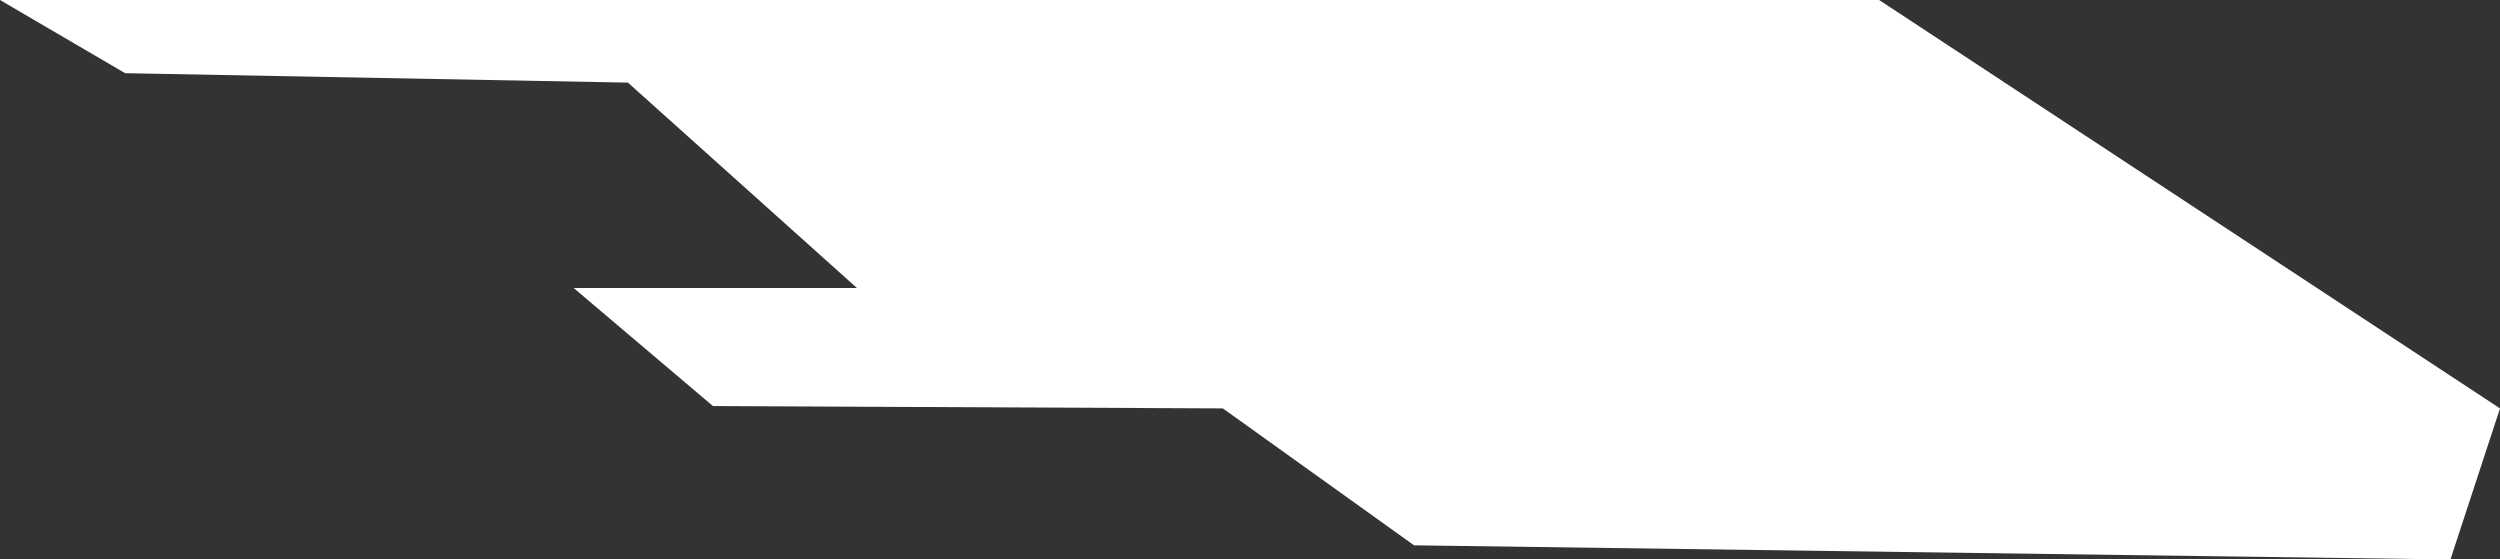 <?xml version="1.0" encoding="utf-8"?>
<!-- Generator: Adobe Illustrator 23.0.6, SVG Export Plug-In . SVG Version: 6.00 Build 0)  -->
<svg version="1.1" id="Layer_1" xmlns="http://www.w3.org/2000/svg" xmlns:xlink="http://www.w3.org/1999/xlink" x="0px" y="0px"
	 viewBox="0 0 105.9 23.7" style="enable-background:new 0 0 105.9 23.7;" xml:space="preserve">
<rect x="0" y="0" width="105.9" height="23.7" fill="#333333" stroke="none"/>
<style type="text/css">
	.st0{fill-rule:evenodd;clip-rule:evenodd;fill:#FFFFFF;}
</style>
<title>Asset 80</title>
<g>
	<g id="_Layer_">
		<polygon class="st0" points="30.2,17.2 51.8,17.3 59.9,23.1 103.8,23.7 105.9,17.3 79.6,0 0,0 5.3,3.1 26.6,3.5 36.3,12.2 
			24.3,12.2 		"/>
	</g>
</g>
</svg>
